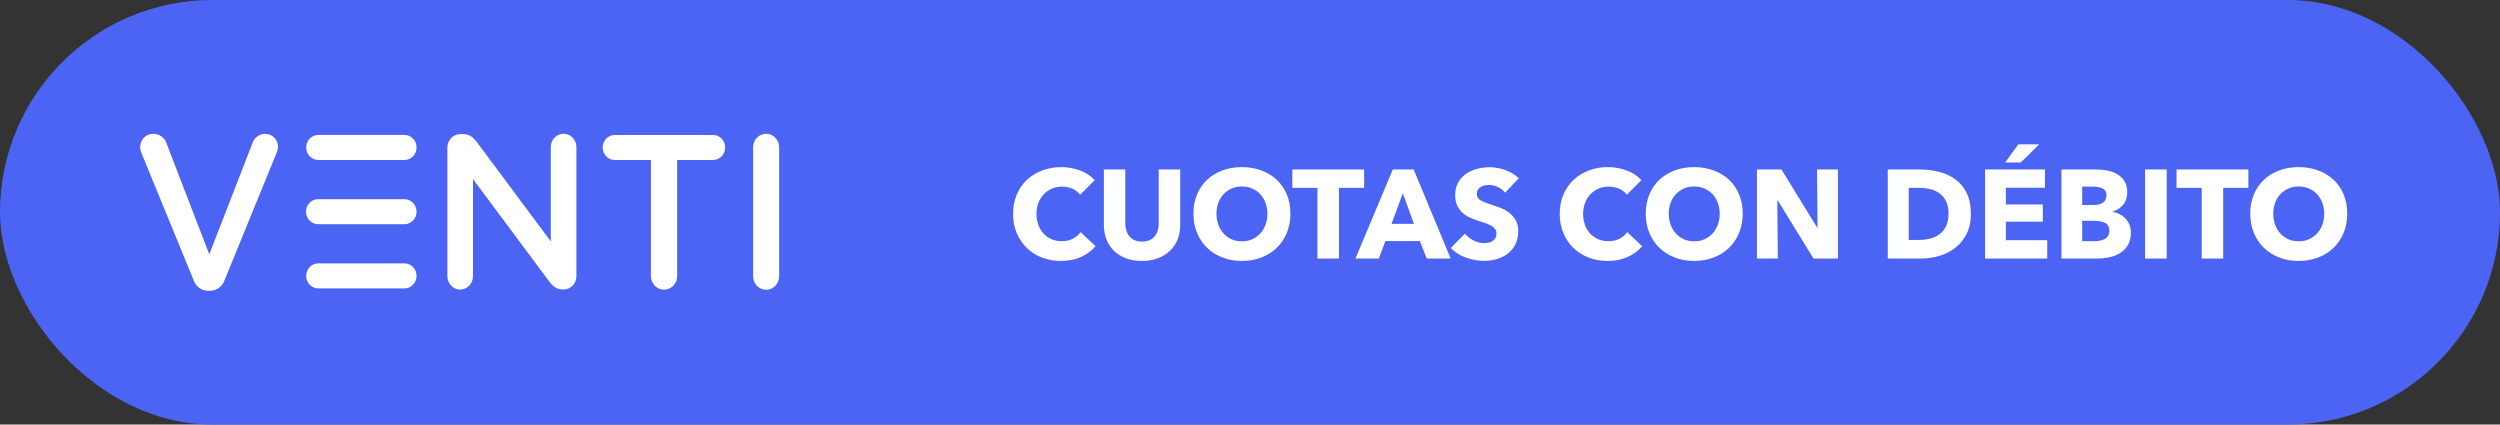<?xml version="1.0" encoding="utf-8"?>
<svg width="159px" height="27px" viewBox="0 0 159 27" version="1.1" xmlns="http://www.w3.org/2000/svg">
  <rect x="0" y="0" width="159" height="27" fill="#333333" stroke="none"/>
  <title>PaymentButtons</title>
  <g id="Page-1" stroke="none" stroke-width="1" fill="none" fill-rule="evenodd">
    <g id="Inner">
      <rect id="ButtonBack" fill="#4C64F4" x="0" y="0" width="159" height="27" rx="13.5"/>
      <path d="M 69.679 15.66 C 69.429 15.948 69.119 16.176 68.751 16.344 C 68.383 16.512 67.959 16.596 67.479 16.596 C 67.042 16.596 66.638 16.524 66.267 16.38 C 65.897 16.236 65.575 16.032 65.303 15.768 C 65.031 15.504 64.818 15.188 64.663 14.82 C 64.509 14.452 64.431 14.047 64.431 13.604 C 64.431 13.151 64.51 12.74 64.667 12.372 C 64.825 12.004 65.042 11.691 65.319 11.432 C 65.597 11.174 65.922 10.975 66.295 10.836 C 66.669 10.698 67.071 10.628 67.503 10.628 C 67.903 10.628 68.297 10.699 68.683 10.84 C 69.07 10.982 69.383 11.188 69.623 11.46 L 68.695 12.388 C 68.567 12.212 68.399 12.082 68.191 11.996 C 67.983 11.911 67.77 11.868 67.551 11.868 C 67.311 11.868 67.091 11.912 66.891 12 C 66.691 12.088 66.519 12.21 66.375 12.364 C 66.231 12.519 66.119 12.702 66.039 12.912 C 65.959 13.123 65.919 13.354 65.919 13.604 C 65.919 13.86 65.959 14.095 66.039 14.308 C 66.119 14.522 66.23 14.704 66.371 14.856 C 66.513 15.008 66.682 15.127 66.879 15.212 C 67.077 15.298 67.293 15.34 67.527 15.34 C 67.799 15.34 68.037 15.287 68.239 15.18 C 68.442 15.074 68.605 14.935 68.727 14.764 L 69.679 15.66 Z M 75.063 14.308 C 75.063 14.65 75.006 14.96 74.891 15.24 C 74.776 15.52 74.612 15.76 74.399 15.96 C 74.186 16.16 73.928 16.316 73.627 16.428 C 73.326 16.54 72.991 16.596 72.623 16.596 C 72.25 16.596 71.914 16.54 71.615 16.428 C 71.316 16.316 71.063 16.16 70.855 15.96 C 70.647 15.76 70.487 15.52 70.375 15.24 C 70.263 14.96 70.207 14.65 70.207 14.308 L 70.207 10.78 L 71.567 10.78 L 71.567 14.196 C 71.567 14.351 71.587 14.498 71.627 14.636 C 71.667 14.775 71.728 14.899 71.811 15.008 C 71.894 15.118 72.003 15.204 72.139 15.268 C 72.275 15.332 72.439 15.364 72.631 15.364 C 72.823 15.364 72.987 15.332 73.123 15.268 C 73.259 15.204 73.37 15.118 73.455 15.008 C 73.54 14.899 73.602 14.775 73.639 14.636 C 73.676 14.498 73.695 14.351 73.695 14.196 L 73.695 10.78 L 75.063 10.78 L 75.063 14.308 Z M 82.071 13.588 C 82.071 14.036 81.993 14.446 81.839 14.816 C 81.684 15.187 81.469 15.504 81.195 15.768 C 80.92 16.032 80.593 16.236 80.215 16.38 C 79.836 16.524 79.425 16.596 78.983 16.596 C 78.54 16.596 78.131 16.524 77.755 16.38 C 77.379 16.236 77.053 16.032 76.779 15.768 C 76.504 15.504 76.289 15.187 76.135 14.816 C 75.98 14.446 75.903 14.036 75.903 13.588 C 75.903 13.135 75.98 12.726 76.135 12.36 C 76.289 11.995 76.504 11.684 76.779 11.428 C 77.053 11.172 77.379 10.975 77.755 10.836 C 78.131 10.698 78.54 10.628 78.983 10.628 C 79.425 10.628 79.836 10.698 80.215 10.836 C 80.593 10.975 80.92 11.172 81.195 11.428 C 81.469 11.684 81.684 11.995 81.839 12.36 C 81.993 12.726 82.071 13.135 82.071 13.588 Z M 80.607 13.588 C 80.607 13.343 80.567 13.114 80.487 12.9 C 80.407 12.687 80.296 12.504 80.155 12.352 C 80.013 12.2 79.843 12.08 79.643 11.992 C 79.443 11.904 79.223 11.86 78.983 11.86 C 78.743 11.86 78.524 11.904 78.327 11.992 C 78.129 12.08 77.959 12.2 77.815 12.352 C 77.671 12.504 77.56 12.687 77.483 12.9 C 77.405 13.114 77.367 13.343 77.367 13.588 C 77.367 13.844 77.407 14.08 77.487 14.296 C 77.567 14.512 77.677 14.698 77.819 14.852 C 77.96 15.007 78.129 15.128 78.327 15.216 C 78.524 15.304 78.743 15.348 78.983 15.348 C 79.223 15.348 79.441 15.304 79.639 15.216 C 79.836 15.128 80.007 15.007 80.151 14.852 C 80.295 14.698 80.407 14.512 80.487 14.296 C 80.567 14.08 80.607 13.844 80.607 13.588 Z M 85.159 11.948 L 85.159 16.444 L 83.791 16.444 L 83.791 11.948 L 82.191 11.948 L 82.191 10.78 L 86.759 10.78 L 86.759 11.948 Z M 90.742 16.444 L 90.302 15.332 L 88.11 15.332 L 87.694 16.444 L 86.206 16.444 L 88.582 10.78 L 89.91 10.78 L 92.262 16.444 Z M 89.222 12.292 L 88.502 14.236 L 89.926 14.236 Z M 95.726 12.252 C 95.609 12.103 95.455 11.984 95.266 11.896 C 95.077 11.808 94.894 11.764 94.718 11.764 C 94.627 11.764 94.535 11.772 94.442 11.788 C 94.349 11.804 94.265 11.835 94.19 11.88 C 94.115 11.926 94.053 11.984 94.002 12.056 C 93.951 12.128 93.926 12.22 93.926 12.332 C 93.926 12.428 93.946 12.508 93.986 12.572 C 94.026 12.636 94.085 12.692 94.162 12.74 C 94.239 12.788 94.331 12.832 94.438 12.872 C 94.545 12.912 94.665 12.954 94.798 12.996 C 94.99 13.06 95.19 13.131 95.398 13.208 C 95.606 13.286 95.795 13.388 95.966 13.516 C 96.137 13.644 96.278 13.803 96.39 13.992 C 96.502 14.182 96.558 14.418 96.558 14.7 C 96.558 15.026 96.498 15.307 96.378 15.544 C 96.258 15.782 96.097 15.978 95.894 16.132 C 95.691 16.287 95.459 16.402 95.198 16.476 C 94.937 16.551 94.667 16.588 94.39 16.588 C 93.985 16.588 93.593 16.518 93.214 16.376 C 92.835 16.235 92.521 16.034 92.27 15.772 L 93.166 14.86 C 93.305 15.031 93.487 15.174 93.714 15.288 C 93.941 15.403 94.166 15.46 94.39 15.46 C 94.491 15.46 94.59 15.45 94.686 15.428 C 94.782 15.407 94.866 15.372 94.938 15.324 C 95.01 15.276 95.067 15.212 95.11 15.132 C 95.153 15.052 95.174 14.956 95.174 14.844 C 95.174 14.738 95.147 14.647 95.094 14.572 C 95.041 14.498 94.965 14.43 94.866 14.368 C 94.767 14.307 94.645 14.251 94.498 14.2 C 94.351 14.15 94.185 14.095 93.998 14.036 C 93.817 13.978 93.639 13.908 93.466 13.828 C 93.293 13.748 93.138 13.646 93.002 13.52 C 92.866 13.395 92.757 13.243 92.674 13.064 C 92.591 12.886 92.55 12.668 92.55 12.412 C 92.55 12.098 92.614 11.828 92.742 11.604 C 92.87 11.38 93.038 11.196 93.246 11.052 C 93.454 10.908 93.689 10.803 93.95 10.736 C 94.211 10.67 94.475 10.636 94.742 10.636 C 95.062 10.636 95.389 10.695 95.722 10.812 C 96.055 10.93 96.347 11.103 96.598 11.332 Z M 104.446 15.66 C 104.195 15.948 103.886 16.176 103.518 16.344 C 103.15 16.512 102.726 16.596 102.246 16.596 C 101.808 16.596 101.404 16.524 101.034 16.38 C 100.663 16.236 100.342 16.032 100.07 15.768 C 99.798 15.504 99.584 15.188 99.43 14.82 C 99.275 14.452 99.198 14.047 99.198 13.604 C 99.198 13.151 99.276 12.74 99.434 12.372 C 99.591 12.004 99.808 11.691 100.086 11.432 C 100.363 11.174 100.688 10.975 101.062 10.836 C 101.435 10.698 101.838 10.628 102.27 10.628 C 102.67 10.628 103.063 10.699 103.45 10.84 C 103.836 10.982 104.15 11.188 104.39 11.46 L 103.462 12.388 C 103.334 12.212 103.166 12.082 102.958 11.996 C 102.75 11.911 102.536 11.868 102.318 11.868 C 102.078 11.868 101.858 11.912 101.658 12 C 101.458 12.088 101.286 12.21 101.142 12.364 C 100.998 12.519 100.886 12.702 100.806 12.912 C 100.726 13.123 100.686 13.354 100.686 13.604 C 100.686 13.86 100.726 14.095 100.806 14.308 C 100.886 14.522 100.996 14.704 101.138 14.856 C 101.279 15.008 101.448 15.127 101.646 15.212 C 101.843 15.298 102.059 15.34 102.294 15.34 C 102.566 15.34 102.803 15.287 103.006 15.18 C 103.208 15.074 103.371 14.935 103.494 14.764 L 104.446 15.66 Z M 110.837 13.588 C 110.837 14.036 110.76 14.446 110.605 14.816 C 110.451 15.187 110.236 15.504 109.961 15.768 C 109.687 16.032 109.36 16.236 108.981 16.38 C 108.603 16.524 108.192 16.596 107.749 16.596 C 107.307 16.596 106.897 16.524 106.521 16.38 C 106.145 16.236 105.82 16.032 105.545 15.768 C 105.271 15.504 105.056 15.187 104.901 14.816 C 104.747 14.446 104.669 14.036 104.669 13.588 C 104.669 13.135 104.747 12.726 104.901 12.36 C 105.056 11.995 105.271 11.684 105.545 11.428 C 105.82 11.172 106.145 10.975 106.521 10.836 C 106.897 10.698 107.307 10.628 107.749 10.628 C 108.192 10.628 108.603 10.698 108.981 10.836 C 109.36 10.975 109.687 11.172 109.961 11.428 C 110.236 11.684 110.451 11.995 110.605 12.36 C 110.76 12.726 110.837 13.135 110.837 13.588 Z M 109.373 13.588 C 109.373 13.343 109.333 13.114 109.253 12.9 C 109.173 12.687 109.063 12.504 108.921 12.352 C 108.78 12.2 108.609 12.08 108.409 11.992 C 108.209 11.904 107.989 11.86 107.749 11.86 C 107.509 11.86 107.291 11.904 107.093 11.992 C 106.896 12.08 106.725 12.2 106.581 12.352 C 106.437 12.504 106.327 12.687 106.249 12.9 C 106.172 13.114 106.133 13.343 106.133 13.588 C 106.133 13.844 106.173 14.08 106.253 14.296 C 106.333 14.512 106.444 14.698 106.585 14.852 C 106.727 15.007 106.896 15.128 107.093 15.216 C 107.291 15.304 107.509 15.348 107.749 15.348 C 107.989 15.348 108.208 15.304 108.405 15.216 C 108.603 15.128 108.773 15.007 108.917 14.852 C 109.061 14.698 109.173 14.512 109.253 14.296 C 109.333 14.08 109.373 13.844 109.373 13.588 Z M 115.341 16.444 L 113.061 12.74 L 113.037 12.74 L 113.069 16.444 L 111.741 16.444 L 111.741 10.78 L 113.301 10.78 L 115.573 14.476 L 115.597 14.476 L 115.565 10.78 L 116.893 10.78 L 116.893 16.444 Z M 125.349 13.596 C 125.349 14.092 125.257 14.52 125.073 14.88 C 124.889 15.24 124.646 15.536 124.345 15.768 C 124.043 16 123.703 16.171 123.325 16.28 C 122.946 16.39 122.562 16.444 122.173 16.444 L 120.061 16.444 L 120.061 10.78 L 122.109 10.78 C 122.509 10.78 122.903 10.827 123.293 10.92 C 123.682 11.014 124.029 11.168 124.333 11.384 C 124.637 11.6 124.882 11.89 125.069 12.252 C 125.255 12.615 125.349 13.063 125.349 13.596 Z M 123.925 13.596 C 123.925 13.276 123.873 13.011 123.769 12.8 C 123.665 12.59 123.526 12.422 123.353 12.296 C 123.179 12.171 122.982 12.082 122.761 12.028 C 122.539 11.975 122.311 11.948 122.077 11.948 L 121.397 11.948 L 121.397 15.26 L 122.045 15.26 C 122.29 15.26 122.526 15.232 122.753 15.176 C 122.979 15.12 123.179 15.028 123.353 14.9 C 123.526 14.772 123.665 14.602 123.769 14.388 C 123.873 14.175 123.925 13.911 123.925 13.596 Z M 126.252 16.444 L 126.252 10.78 L 130.06 10.78 L 130.06 11.94 L 127.572 11.94 L 127.572 13.004 L 129.924 13.004 L 129.924 14.1 L 127.572 14.1 L 127.572 15.276 L 130.204 15.276 L 130.204 16.444 Z M 128.524 10.332 L 127.532 10.332 L 128.364 9.18 L 129.692 9.18 Z M 135.524 14.796 C 135.524 15.106 135.463 15.366 135.34 15.576 C 135.218 15.787 135.055 15.956 134.852 16.084 C 134.65 16.212 134.419 16.304 134.16 16.36 C 133.902 16.416 133.636 16.444 133.364 16.444 L 131.108 16.444 L 131.108 10.78 L 133.364 10.78 C 133.583 10.78 133.807 10.803 134.036 10.848 C 134.266 10.894 134.474 10.971 134.66 11.08 C 134.847 11.19 134.999 11.338 135.116 11.524 C 135.234 11.711 135.292 11.948 135.292 12.236 C 135.292 12.551 135.207 12.811 135.036 13.016 C 134.866 13.222 134.642 13.37 134.364 13.46 L 134.364 13.476 C 134.524 13.503 134.675 13.552 134.816 13.624 C 134.958 13.696 135.08 13.788 135.184 13.9 C 135.288 14.012 135.371 14.143 135.432 14.292 C 135.494 14.442 135.524 14.61 135.524 14.796 Z M 133.972 12.42 C 133.972 12.228 133.899 12.088 133.752 12 C 133.606 11.912 133.388 11.868 133.1 11.868 L 132.428 11.868 L 132.428 13.036 L 133.164 13.036 C 133.42 13.036 133.619 12.984 133.76 12.88 C 133.902 12.776 133.972 12.623 133.972 12.42 Z M 134.156 14.668 C 134.156 14.434 134.068 14.271 133.892 14.18 C 133.716 14.09 133.482 14.044 133.188 14.044 L 132.428 14.044 L 132.428 15.34 L 133.196 15.34 C 133.303 15.34 133.414 15.331 133.528 15.312 C 133.643 15.294 133.747 15.26 133.84 15.212 C 133.934 15.164 134.01 15.096 134.068 15.008 C 134.127 14.92 134.156 14.807 134.156 14.668 Z M 136.428 16.444 L 136.428 10.78 L 137.804 10.78 L 137.804 16.444 Z M 141.396 11.948 L 141.396 16.444 L 140.028 16.444 L 140.028 11.948 L 138.428 11.948 L 138.428 10.78 L 142.996 10.78 L 142.996 11.948 Z M 149.284 13.588 C 149.284 14.036 149.206 14.446 149.052 14.816 C 148.897 15.187 148.682 15.504 148.408 15.768 C 148.133 16.032 147.806 16.236 147.428 16.38 C 147.049 16.524 146.638 16.596 146.196 16.596 C 145.753 16.596 145.344 16.524 144.968 16.38 C 144.592 16.236 144.266 16.032 143.992 15.768 C 143.717 15.504 143.502 15.187 143.348 14.816 C 143.193 14.446 143.116 14.036 143.116 13.588 C 143.116 13.135 143.193 12.726 143.348 12.36 C 143.502 11.995 143.717 11.684 143.992 11.428 C 144.266 11.172 144.592 10.975 144.968 10.836 C 145.344 10.698 145.753 10.628 146.196 10.628 C 146.638 10.628 147.049 10.698 147.428 10.836 C 147.806 10.975 148.133 11.172 148.408 11.428 C 148.682 11.684 148.897 11.995 149.052 12.36 C 149.206 12.726 149.284 13.135 149.284 13.588 Z M 147.82 13.588 C 147.82 13.343 147.78 13.114 147.7 12.9 C 147.62 12.687 147.509 12.504 147.368 12.352 C 147.226 12.2 147.056 12.08 146.856 11.992 C 146.656 11.904 146.436 11.86 146.196 11.86 C 145.956 11.86 145.737 11.904 145.54 11.992 C 145.342 12.08 145.172 12.2 145.028 12.352 C 144.884 12.504 144.773 12.687 144.696 12.9 C 144.618 13.114 144.58 13.343 144.58 13.588 C 144.58 13.844 144.62 14.08 144.7 14.296 C 144.78 14.512 144.89 14.698 145.032 14.852 C 145.173 15.007 145.342 15.128 145.54 15.216 C 145.737 15.304 145.956 15.348 146.196 15.348 C 146.436 15.348 146.654 15.304 146.852 15.216 C 147.049 15.128 147.22 15.007 147.364 14.852 C 147.508 14.698 147.62 14.512 147.7 14.296 C 147.78 14.08 147.82 13.844 147.82 13.588 Z" style="fill: rgb(255, 255, 255); white-space: pre;"/>
      <g id="logo-venti-white" transform="translate(8.913, 8.507)" fill="#FFFFFF" fill-rule="nonzero">
        <path d="M4.331,9.986 C3.904,9.99 3.523,9.707 3.39,9.286 L0.094,1.249 C0.035,1.123 0.003,0.985 0,0.845 C0.002,0.618 0.091,0.402 0.248,0.244 C0.405,0.087 0.616,0.001 0.835,0.006 C1.217,-0.005 1.56,0.244 1.681,0.62 L4.398,7.668 L7.156,0.565 C7.284,0.227 7.599,0.005 7.949,0.006 C8.164,0 8.372,0.085 8.526,0.24 C8.68,0.395 8.768,0.608 8.77,0.831 C8.765,0.956 8.738,1.078 8.689,1.192 L5.38,9.286 C5.244,9.711 4.857,9.995 4.425,9.986 L4.331,9.986 Z M32.486,9.063 L32.486,1.667 L30.199,1.667 C29.922,1.672 29.664,1.522 29.525,1.274 C29.385,1.025 29.385,0.719 29.525,0.47 C29.664,0.222 29.922,0.072 30.199,0.077 L36.454,0.077 C36.873,0.084 37.208,0.438 37.208,0.872 C37.208,1.306 36.873,1.66 36.454,1.667 L34.154,1.667 L34.154,9.063 C34.147,9.536 33.775,9.915 33.32,9.915 C32.864,9.915 32.493,9.536 32.486,9.063 L32.486,9.063 Z M19.541,9.077 L19.541,0.885 C19.541,0.656 19.628,0.435 19.784,0.273 C19.941,0.111 20.153,0.02 20.374,0.021 L20.549,0.021 C20.954,0.021 21.181,0.23 21.41,0.523 L26.117,6.846 L26.117,0.845 C26.117,0.378 26.482,0 26.931,0 C27.38,0 27.745,0.378 27.745,0.845 L27.745,9.049 C27.749,9.274 27.667,9.491 27.515,9.652 C27.363,9.812 27.155,9.903 26.939,9.902 L26.871,9.902 C26.481,9.902 26.239,9.692 26.01,9.384 L21.169,2.882 L21.169,9.077 C21.162,9.538 20.799,9.908 20.355,9.908 C19.91,9.908 19.548,9.538 19.541,9.077 L19.541,9.077 Z M38.987,9.063 L38.987,0.858 C38.987,0.384 39.357,0 39.814,0 C40.271,0 40.641,0.384 40.641,0.858 L40.641,9.063 C40.641,9.537 40.271,9.922 39.814,9.922 C39.357,9.922 38.987,9.537 38.987,9.063 Z M11.316,9.835 C10.898,9.828 10.562,9.474 10.562,9.04 C10.562,8.605 10.898,8.251 11.316,8.244 L16.825,8.244 C17.244,8.251 17.58,8.605 17.58,9.04 C17.58,9.474 17.244,9.828 16.825,9.835 L11.316,9.835 Z M11.316,5.751 C10.893,5.751 10.55,5.395 10.55,4.956 C10.55,4.516 10.893,4.16 11.316,4.16 L16.825,4.16 C17.244,4.167 17.58,4.521 17.58,4.956 C17.58,5.39 17.244,5.744 16.825,5.751 L11.316,5.751 Z M11.316,1.667 C10.898,1.66 10.562,1.306 10.562,0.872 C10.562,0.437 10.898,0.083 11.316,0.076 L16.825,0.076 C17.244,0.083 17.58,0.437 17.58,0.872 C17.58,1.306 17.244,1.66 16.825,1.667 L11.316,1.667 Z" id="Union_1"/>
      </g>
    </g>
  </g>
</svg>